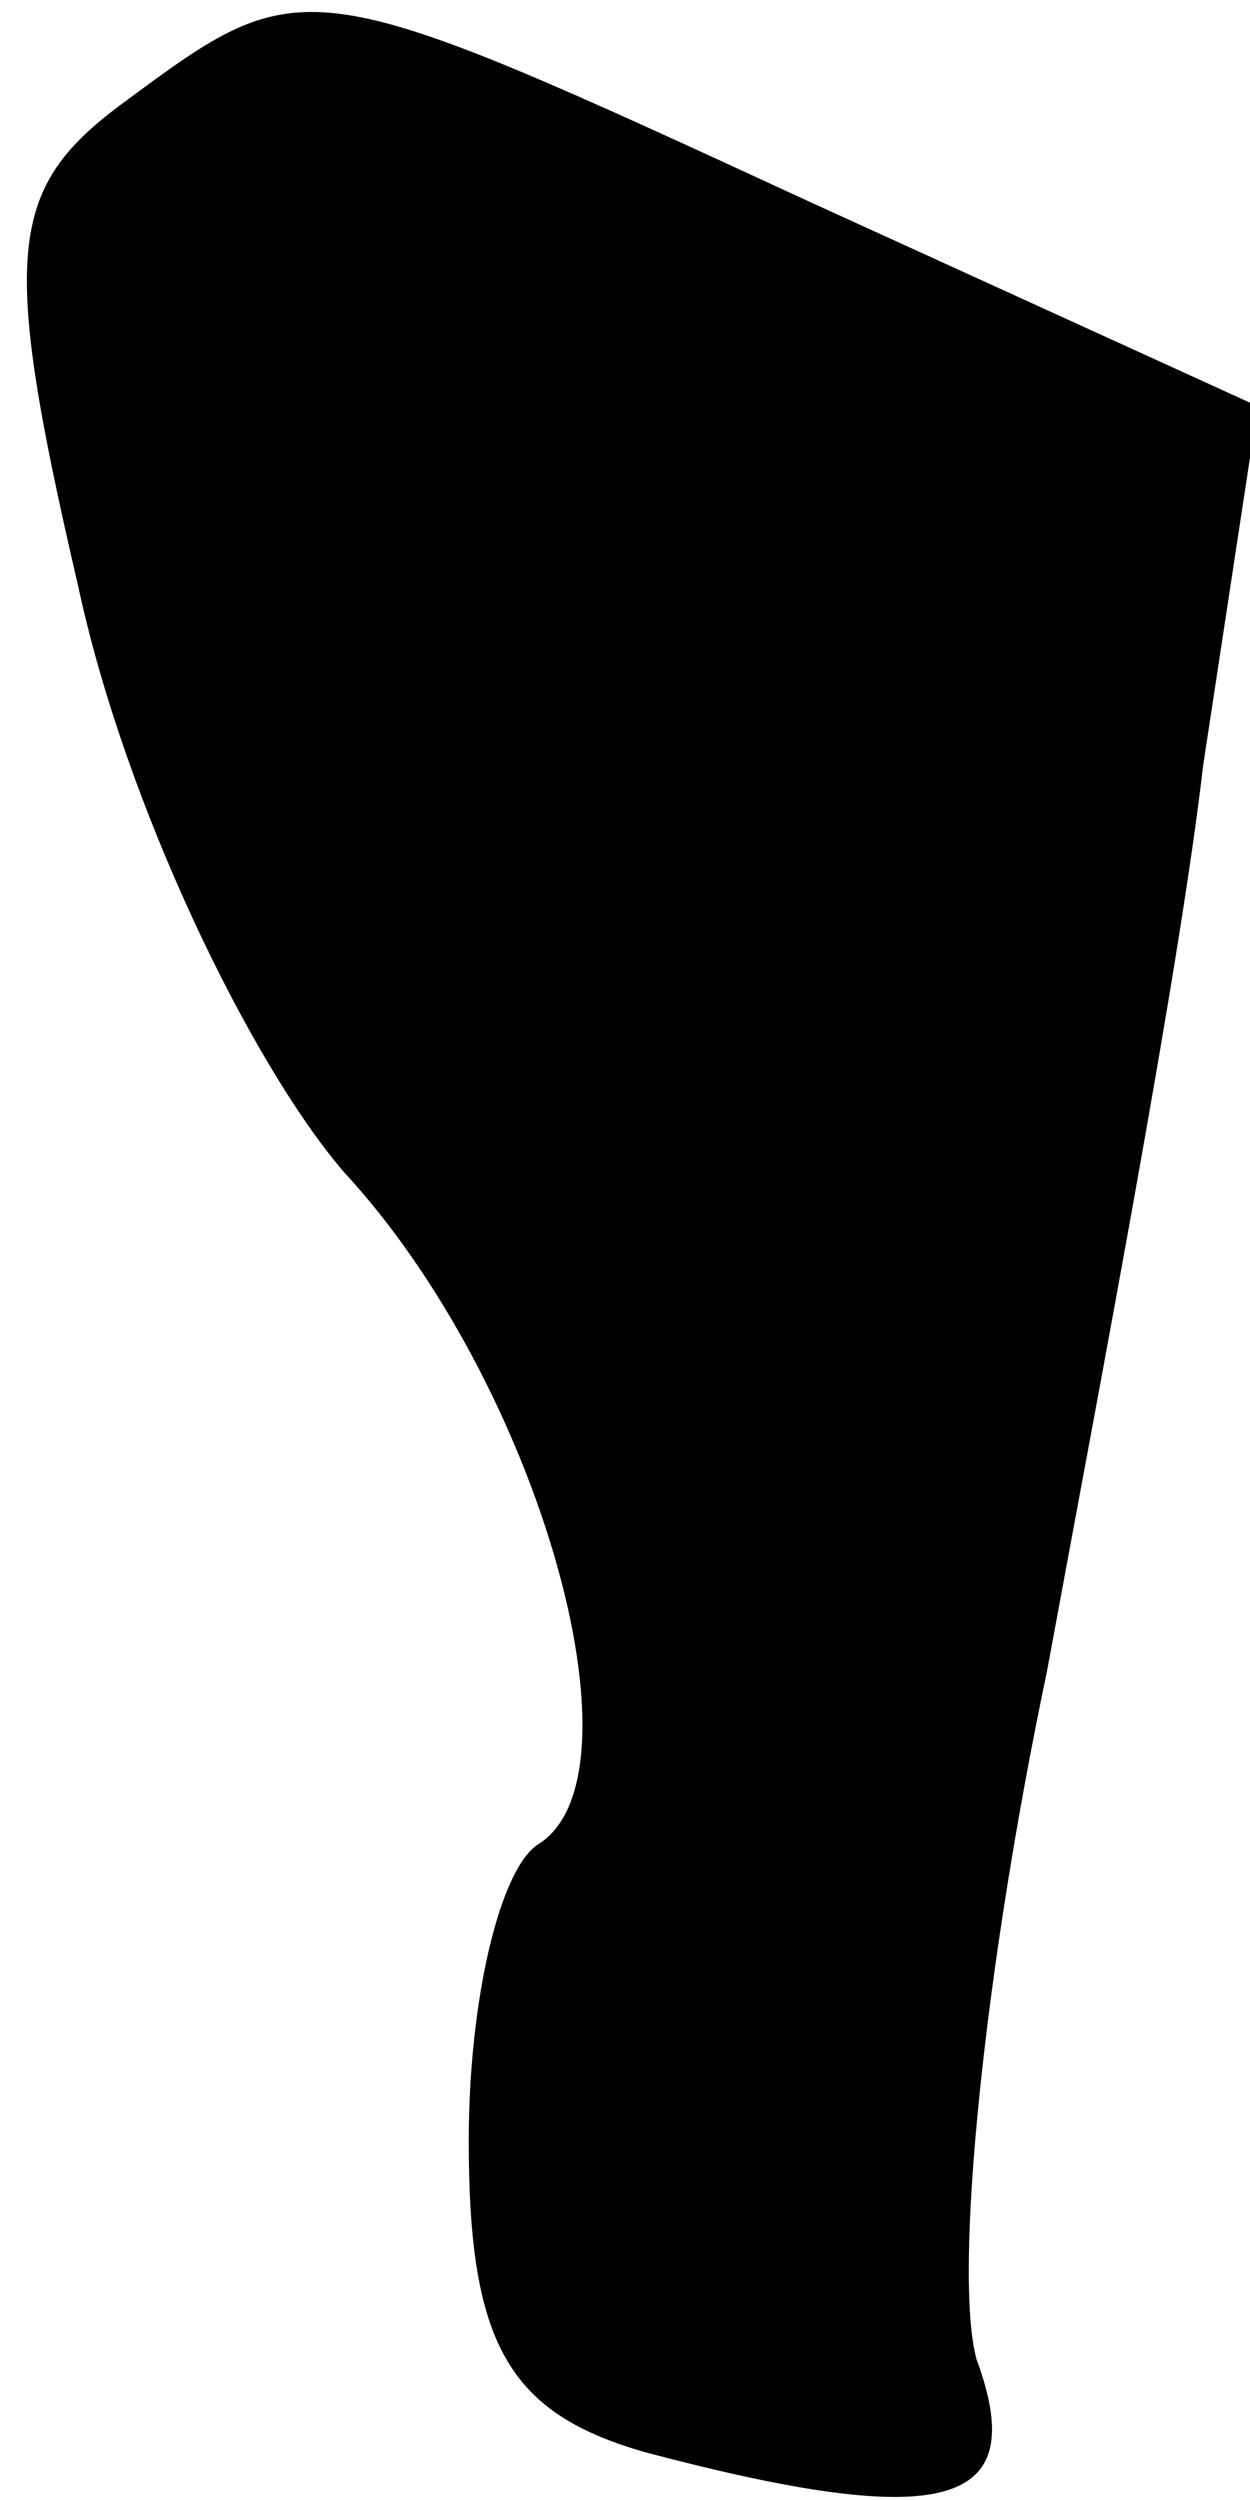 <?xml version="1.0" standalone="no"?>
<!DOCTYPE svg PUBLIC "-//W3C//DTD SVG 20010904//EN"
 "http://www.w3.org/TR/2001/REC-SVG-20010904/DTD/svg10.dtd">
<svg version="1.0" xmlns="http://www.w3.org/2000/svg"
 width="16pt" height="32pt" viewBox="0 0 16 32"
 preserveAspectRatio="xMidYMid meet">
<g transform="translate(0,32) scale(0.1,-0.1)"
fill="#000000" stroke="none">
<path fill="#000000" stroke="none" d="M16 307 c-15 -11 -16 -19 -6 -62 6 -28
22 -61 34 -75 25 -27 39 -77 25 -86 -5 -3 -9 -20 -9 -38 0 -26 5 -35 23 -40
38 -10 49 -7 42 12 -3 11 1 50 9 88 7 38 17 90 20 116 l7 46 -57 26 c-65 30
-65 30 -88 13z"/>
</g>
</svg>
